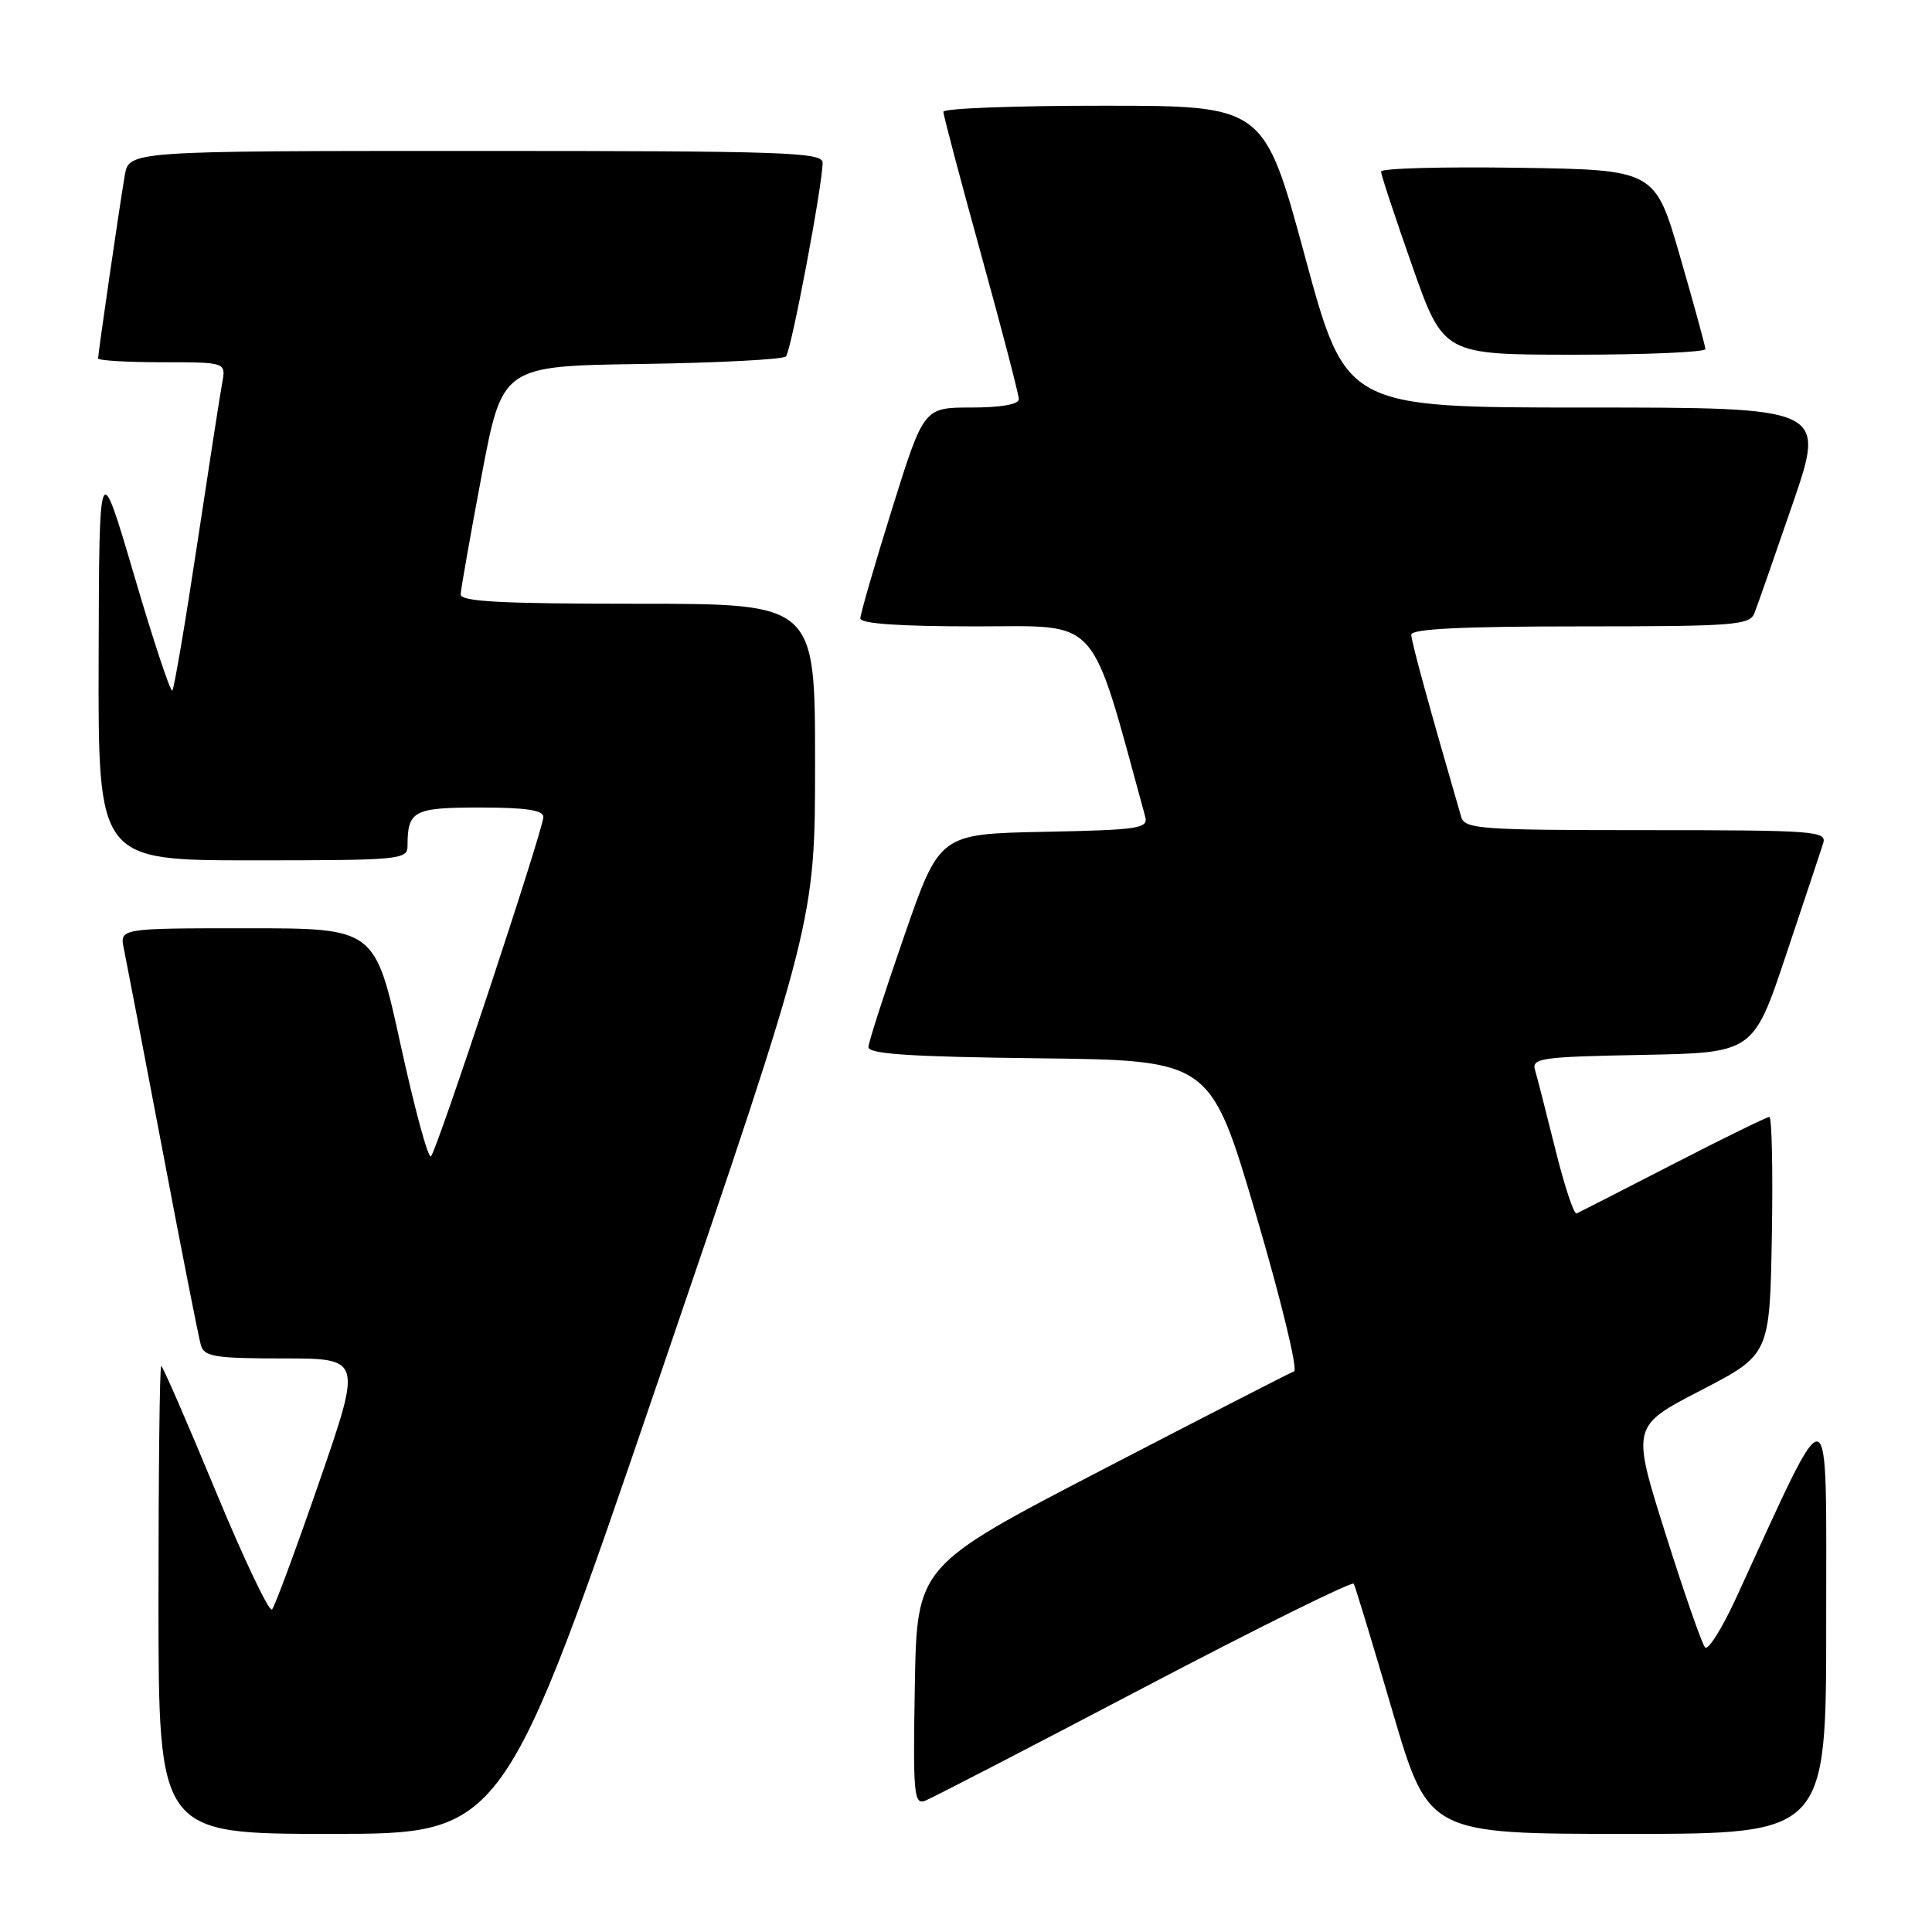 <?xml version="1.0" encoding="UTF-8" standalone="no"?>
<!DOCTYPE svg PUBLIC "-//W3C//DTD SVG 1.1//EN" "http://www.w3.org/Graphics/SVG/1.1/DTD/svg11.dtd" >
<svg xmlns="http://www.w3.org/2000/svg" xmlns:xlink="http://www.w3.org/1999/xlink" version="1.1" viewBox="0 0 256 256">
 <g >
 <path fill="currentColor"
d=" M 87.36 182.54 C 108.00 122.08 108.00 122.08 108.00 101.04 C 108.00 80.00 108.00 80.00 84.50 80.00 C 66.34 80.00 61.01 79.72 61.04 78.75 C 61.07 78.06 62.32 70.97 63.82 63.00 C 66.56 48.50 66.56 48.50 85.00 48.23 C 95.15 48.08 103.76 47.63 104.14 47.23 C 104.84 46.50 109.00 24.49 109.00 21.55 C 109.00 20.17 103.85 20.00 63.05 20.00 C 17.09 20.00 17.09 20.00 16.53 23.25 C 15.85 27.21 13.00 46.79 13.00 47.49 C 13.00 47.77 16.81 48.00 21.48 48.00 C 29.95 48.00 29.95 48.00 29.44 50.75 C 29.16 52.26 27.66 61.95 26.10 72.28 C 24.54 82.62 23.07 91.27 22.83 91.51 C 22.59 91.74 20.31 84.87 17.77 76.22 C 13.14 60.50 13.14 60.50 13.07 87.25 C 13.00 114.00 13.00 114.00 33.50 114.00 C 53.04 114.00 54.00 113.91 54.00 112.08 C 54.00 107.42 54.79 107.00 63.61 107.00 C 69.65 107.00 72.00 107.35 72.00 108.25 C 72.00 109.86 57.96 152.27 57.11 153.22 C 56.75 153.61 54.95 146.97 53.09 138.47 C 49.71 123.00 49.71 123.00 32.78 123.00 C 15.84 123.00 15.84 123.00 16.42 125.75 C 16.73 127.26 19.04 139.30 21.55 152.50 C 24.05 165.70 26.33 177.29 26.62 178.25 C 27.07 179.77 28.49 180.00 37.54 180.00 C 47.95 180.00 47.95 180.00 42.34 196.25 C 39.25 205.19 36.42 212.84 36.05 213.26 C 35.68 213.68 32.31 206.59 28.55 197.51 C 24.79 188.43 21.56 181.00 21.36 181.00 C 21.16 181.00 21.00 194.95 21.00 212.00 C 21.00 243.00 21.00 243.00 43.86 243.00 C 66.72 243.00 66.72 243.00 87.36 182.54 Z  M 241.98 214.75 C 241.96 183.48 242.93 183.72 230.02 211.79 C 228.18 215.79 226.34 218.72 225.93 218.29 C 225.52 217.85 223.16 211.08 220.69 203.24 C 216.19 188.98 216.19 188.98 225.35 184.24 C 234.50 179.50 234.50 179.50 234.78 163.75 C 234.93 155.09 234.78 148.00 234.45 148.00 C 234.12 148.00 228.38 150.81 221.70 154.25 C 215.02 157.69 209.26 160.63 208.91 160.79 C 208.55 160.95 207.29 157.12 206.09 152.29 C 204.89 147.46 203.68 142.72 203.40 141.78 C 202.93 140.21 204.21 140.03 217.60 139.78 C 232.33 139.50 232.33 139.50 236.67 126.50 C 239.07 119.35 241.27 112.71 241.58 111.75 C 242.10 110.12 240.54 110.00 218.13 110.00 C 196.14 110.00 194.09 109.85 193.62 108.25 C 189.46 93.95 187.00 84.99 187.00 84.10 C 187.00 83.33 193.76 83.00 209.39 83.00 C 229.79 83.00 231.85 82.84 232.47 81.25 C 232.85 80.29 235.13 73.76 237.54 66.75 C 241.92 54.00 241.92 54.00 210.13 54.00 C 178.34 54.00 178.34 54.00 172.92 34.01 C 167.50 14.01 167.50 14.01 146.25 14.01 C 134.56 14.00 125.00 14.36 125.00 14.81 C 125.00 15.25 127.25 23.76 130.00 33.71 C 132.75 43.65 135.00 52.29 135.00 52.90 C 135.00 53.58 132.62 54.00 128.70 54.00 C 122.40 54.00 122.40 54.00 118.20 67.44 C 115.89 74.83 114.00 81.36 114.00 81.94 C 114.00 82.64 119.20 83.00 129.33 83.00 C 145.99 83.00 144.32 81.12 151.75 108.22 C 152.17 109.78 150.91 109.97 138.36 110.22 C 124.50 110.50 124.50 110.50 119.82 124.00 C 117.24 131.43 115.11 138.05 115.07 138.73 C 115.02 139.66 120.49 140.03 137.70 140.23 C 160.40 140.50 160.40 140.50 166.42 160.93 C 169.73 172.16 172.00 181.51 171.47 181.71 C 170.94 181.90 159.47 187.79 146.00 194.78 C 121.50 207.50 121.50 207.50 121.22 223.37 C 120.97 237.71 121.10 239.17 122.58 238.61 C 123.48 238.26 136.55 231.50 151.61 223.59 C 166.68 215.68 179.18 209.50 179.38 209.85 C 179.58 210.21 181.89 217.81 184.51 226.75 C 189.28 243.00 189.28 243.00 215.64 243.00 C 242.00 243.00 242.00 243.00 241.98 214.75 Z  M 225.97 46.25 C 225.96 45.84 224.45 40.33 222.62 34.00 C 219.29 22.50 219.29 22.50 201.14 22.23 C 191.16 22.08 183.00 22.30 183.00 22.73 C 182.99 23.15 184.86 28.79 187.13 35.25 C 191.27 47.00 191.27 47.00 208.64 47.00 C 218.19 47.00 225.99 46.66 225.97 46.25 Z "/>
</g>
</svg>